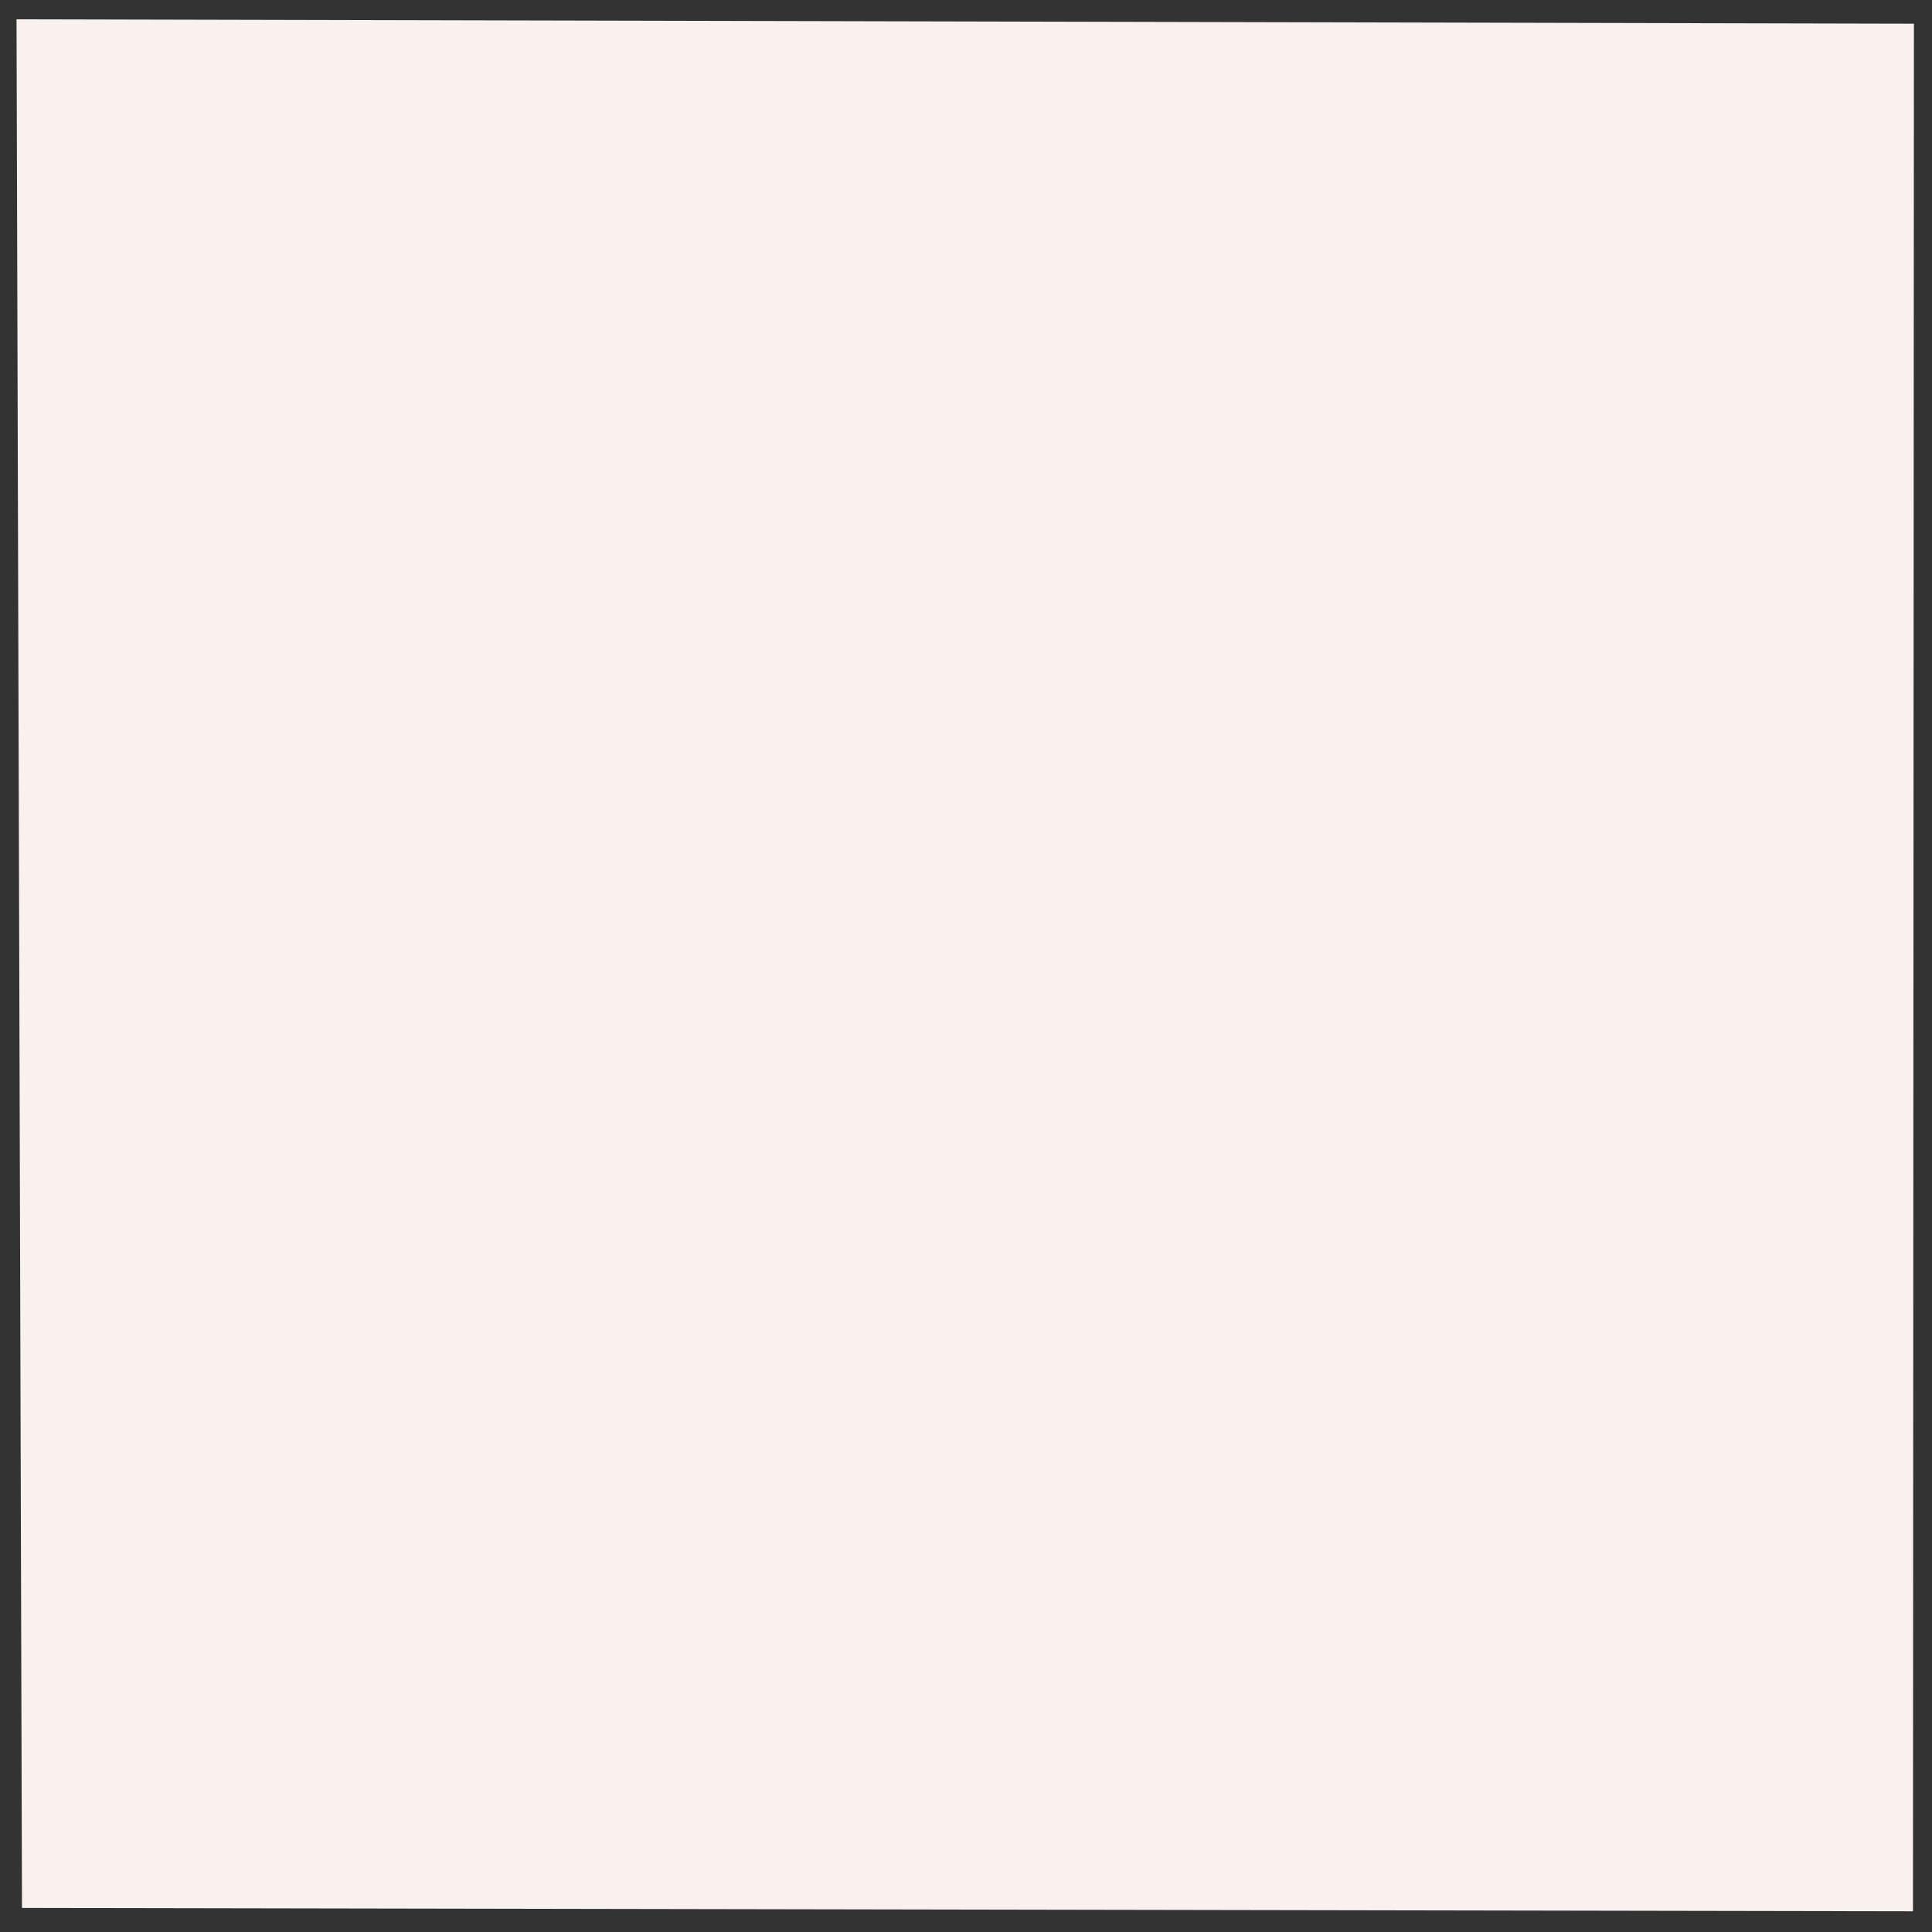 <svg version="1.1" xmlns="http://www.w3.org/2000/svg" viewBox="0 0 935 935" width="935" height="935">
  <rect x="0" y="0" width="935" height="935" fill="#333333" stroke="none"/>
  <!-- svg-source:excalidraw -->
  <!-- payload-type:application/vnd.excalidraw+json --><!-- payload-version:2 --><!-- payload-start -->eyJ2ZXJzaW9uIjoiMSIsImVuY29kaW5nIjoiYnN0cmluZyIsImNvbXByZXNzZWQiOnRydWUsImVuY29kZWQiOiJ4nHVSyU7DMFx1MDAxML3zXHUwMDE1UbjSkq1ZeoRcIsGFS1x1MDAwNVx1MDAxY1x1MDAxMFx1MDAwNzeZJlZdO7KdlqjqvzN2IC5cdTAwMTH4MJLfvJl5s5yuPM/XfVx1MDAwYv7S8+GzJIxWklx1MDAxY/1cdTAwMWKDXHUwMDFmQCoqOLpcIvtXopOlZTZat2p5e1tcdTAwMTE6U1xynddUN91mTsVcdTAwMTBcYlxm9sC1Quo7/j3vZC16aGXCk7f96+r1ZU2ici1cdTAwMWb7WXdcdTAwMWb0yoZa0o9cdTAwMWVcdKUmvGbgXFyfiCdBvphcdTAwMDdZXHUwMDExp4vBZqO7R/csXHUwMDBlknmaR4u4XHUwMDE4bLZcdTAwMTj9R1rpXHUwMDA2OUXosFx1MDAwNmjd6Fx0OJRdesGIKC3FXHUwMDBl7lx1MDAwNVx1MDAxM9Jo05Jw1Vx1MDAxMoltOnVcdTAwMWJS7mopOl6NvOttvlxy4aKDLWVsrXubXHUwMDFkJ4rz9ic13r5FJlx1MDAxM/y/KCxYN1x1MDAxY5RcdTAwMTl3OKKiJSXVZiBh4Low6tqnym7m4zJcdTAwMDOvvjPwjjFXXHUwMDE4wCwsTJNcIs6ConCJ3G3k2Vx1MDAxNHxcdTAwMTbcnkmYRUVcdTAwMTileTpcdTAwMTKoWuFtaJt0S5hcdTAwMDI3OiPhwd3NL1x1MDAxOV1bkSEozJIoz4skjtOLtTLKd9NcdTAwMTgmyp2rY9EzWtu0T9p2rTEluofT9Fx1MDAwZlx1MDAxNI53f63PPlx1MDAxZklnXHUwMDFiietcdTAwMDOj73S+On9cdTAwMDGWgNfKIn0=<!-- payload-end -->
  <defs>
    <style class="style-fonts">
      @font-face {
        font-family: "Virgil";
        src: url("https://unpkg.com/@excalidraw/excalidraw@0.15.2/dist/excalidraw-assets/Virgil.woff2");
      }
      @font-face {
        font-family: "Cascadia";
        src: url("https://unpkg.com/@excalidraw/excalidraw@0.15.2/dist/excalidraw-assets/Cascadia.woff2");
      }
    </style>
  </defs>
  <g stroke-linecap="round" transform="translate(10 10) rotate(0 457.5 457.5)"><path d="M-2 -0.65 L916.25 1.47 L915.79 914.97 L0.64 913.35" stroke="none" stroke-width="0" fill="#f8f1ee"></path><path d="M-0.22 0.22 C266.8 -4.29, 533.19 -3, 915.69 -0.78 M0.34 0.24 C364.18 2.14, 727.44 2.18, 914.8 -0.27 M914.37 0.71 C917.83 259.51, 917.7 518.41, 915.02 914.84 M914.91 -0.15 C913.5 353.69, 913.73 707.27, 914.86 915.07 M915.5 914.75 C663.82 912.14, 412.3 912.26, 0.13 915.64 M914.62 915.29 C620.17 916.47, 324.86 916.75, -0.33 915.01 M-0.2 915.34 C-2.24 700.13, -1.01 487.43, 0.26 -0.68 M0.38 915.21 C-3.46 584.57, -3.39 253.41, 0.18 -0.33" stroke="transparent" stroke-width="4" fill="none"></path></g></svg>